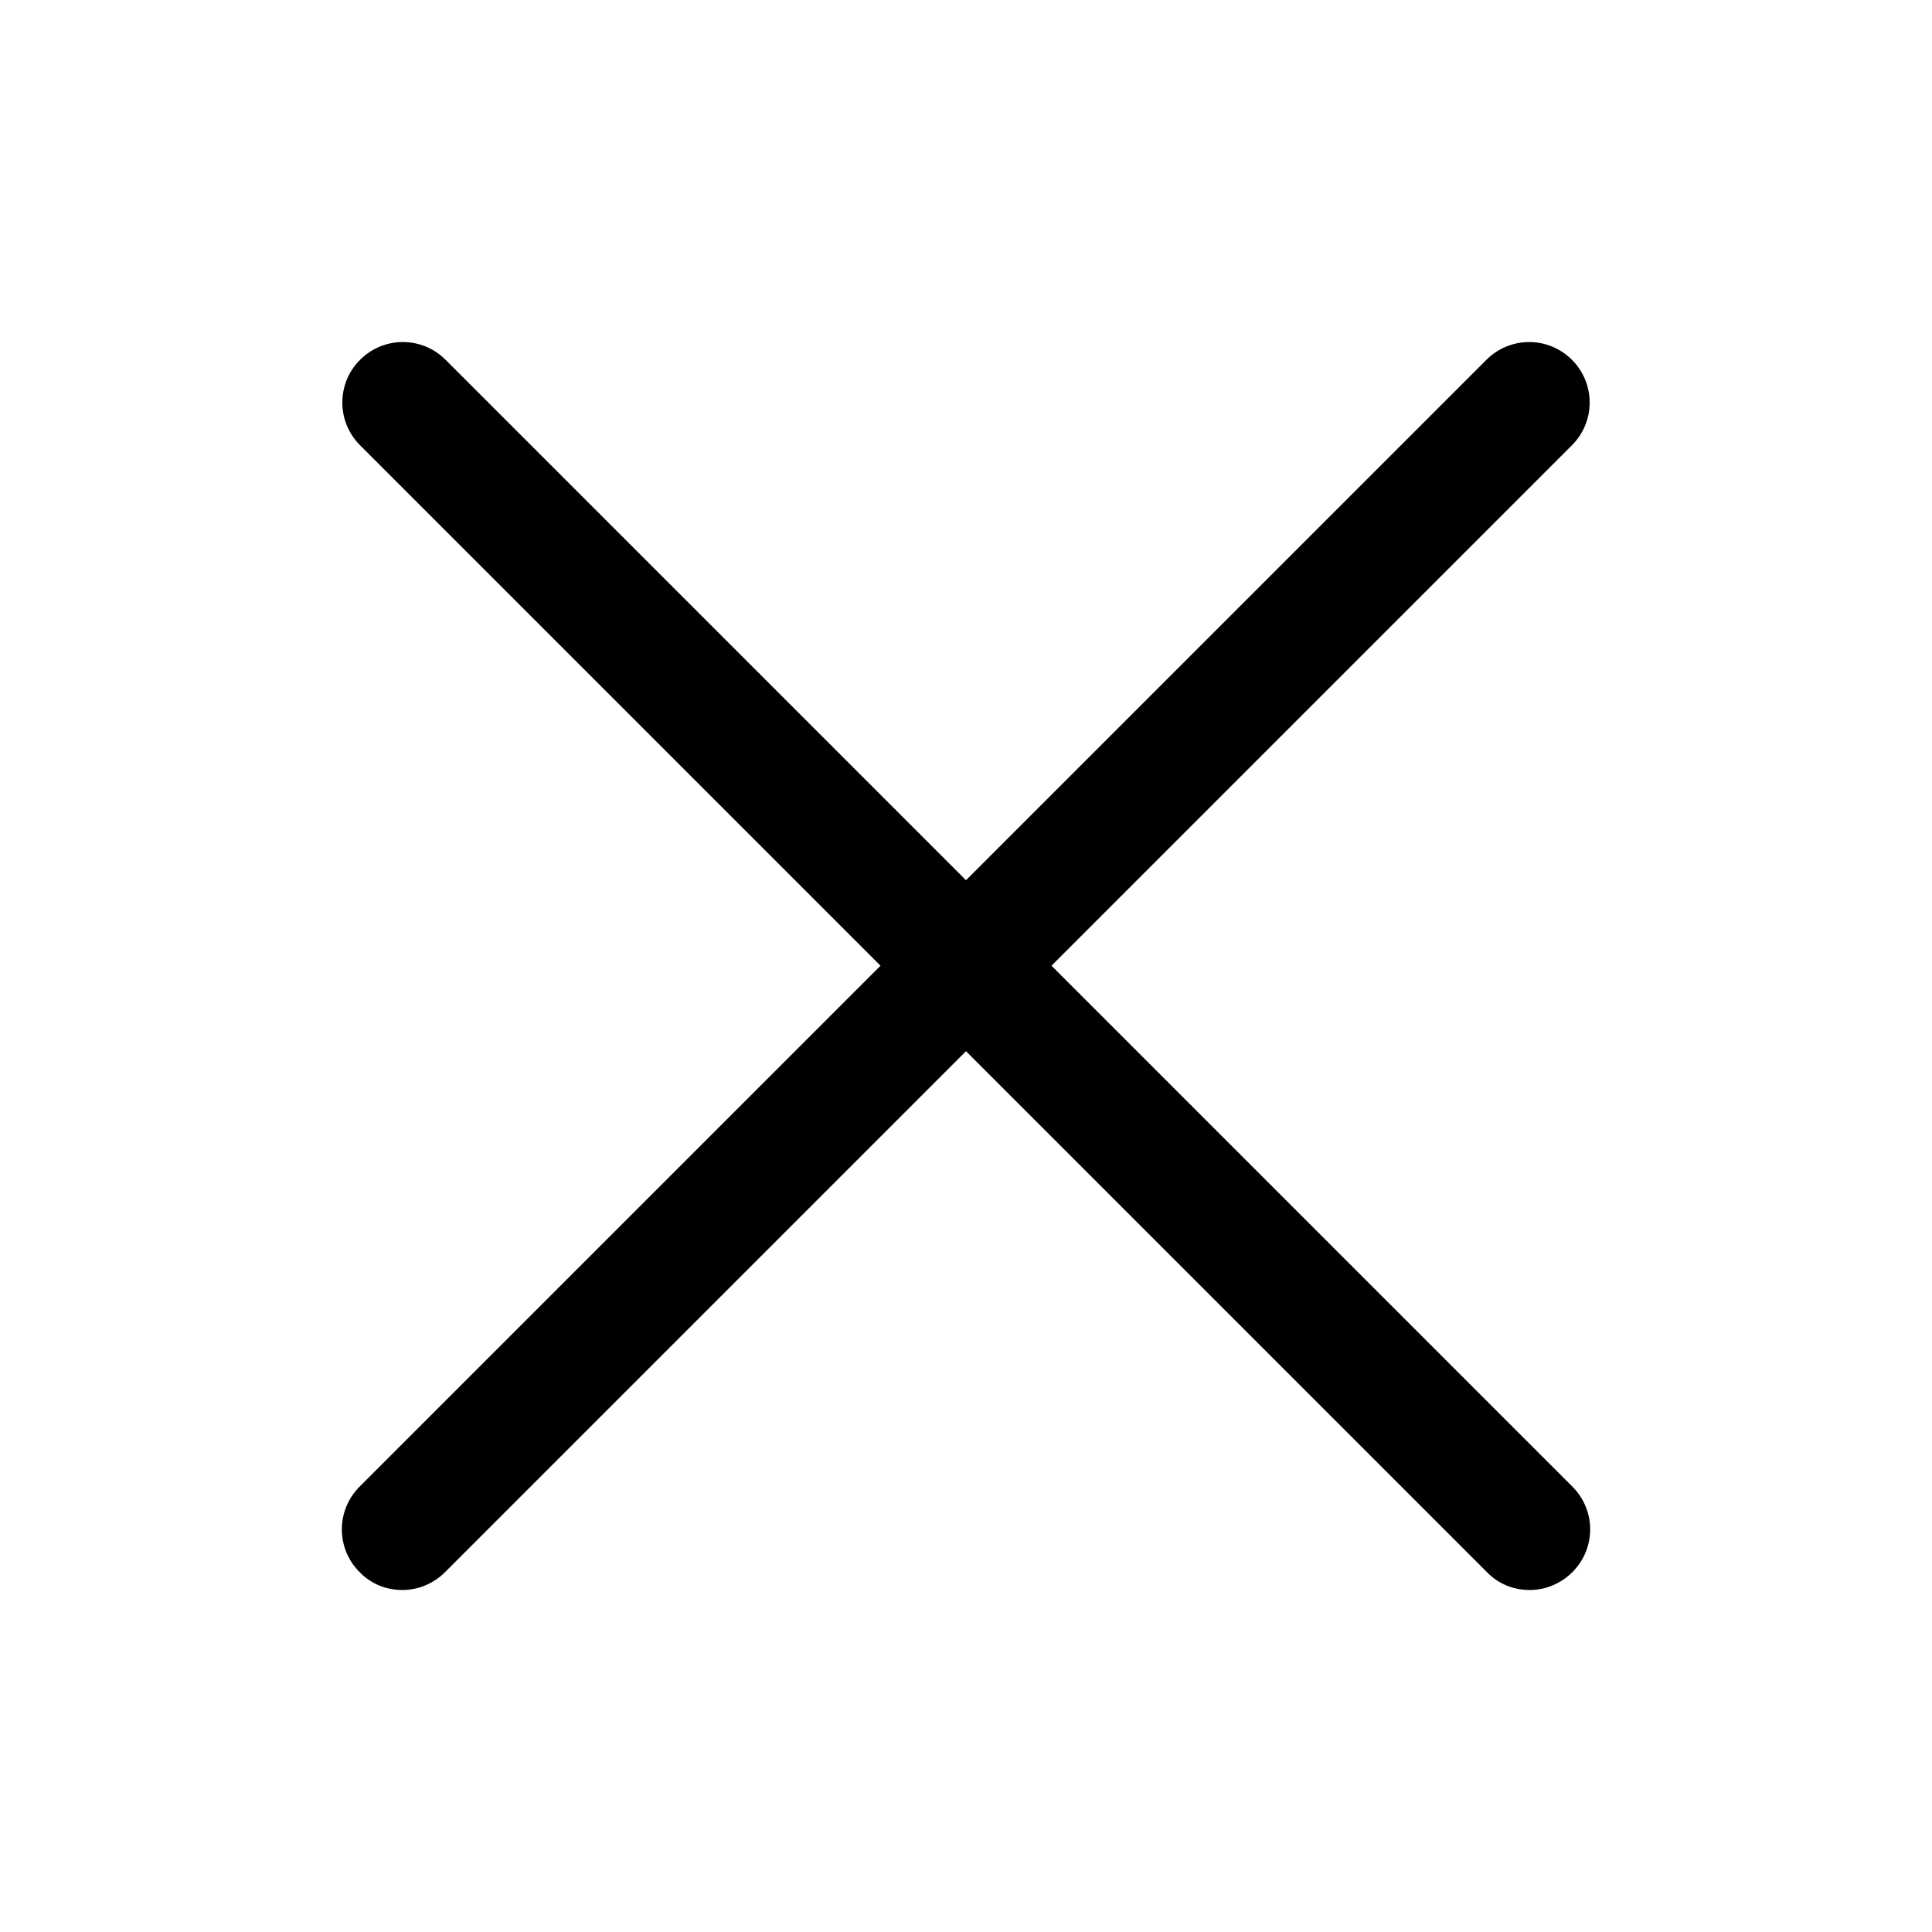 <svg width="40" height="40" viewBox="0 0 40 40" fill="none" xmlns="http://www.w3.org/2000/svg">
<path d="M31.665 32.919C31.345 32.919 31.025 32.799 30.785 32.549L7.455 9.219C6.965 8.729 6.965 7.939 7.455 7.449C7.945 6.959 8.735 6.959 9.225 7.449L32.555 30.779C33.045 31.269 33.045 32.059 32.555 32.549C32.315 32.789 31.995 32.919 31.675 32.919H31.665Z" fill="black"/>
<path d="M8.325 32.919C8.005 32.919 7.685 32.799 7.445 32.549C6.955 32.059 6.955 31.269 7.445 30.779L30.775 7.449C31.265 6.959 32.055 6.959 32.545 7.449C33.035 7.939 33.035 8.729 32.545 9.219L9.215 32.549C8.975 32.789 8.655 32.919 8.335 32.919H8.325Z" fill="black"/>
</svg>

